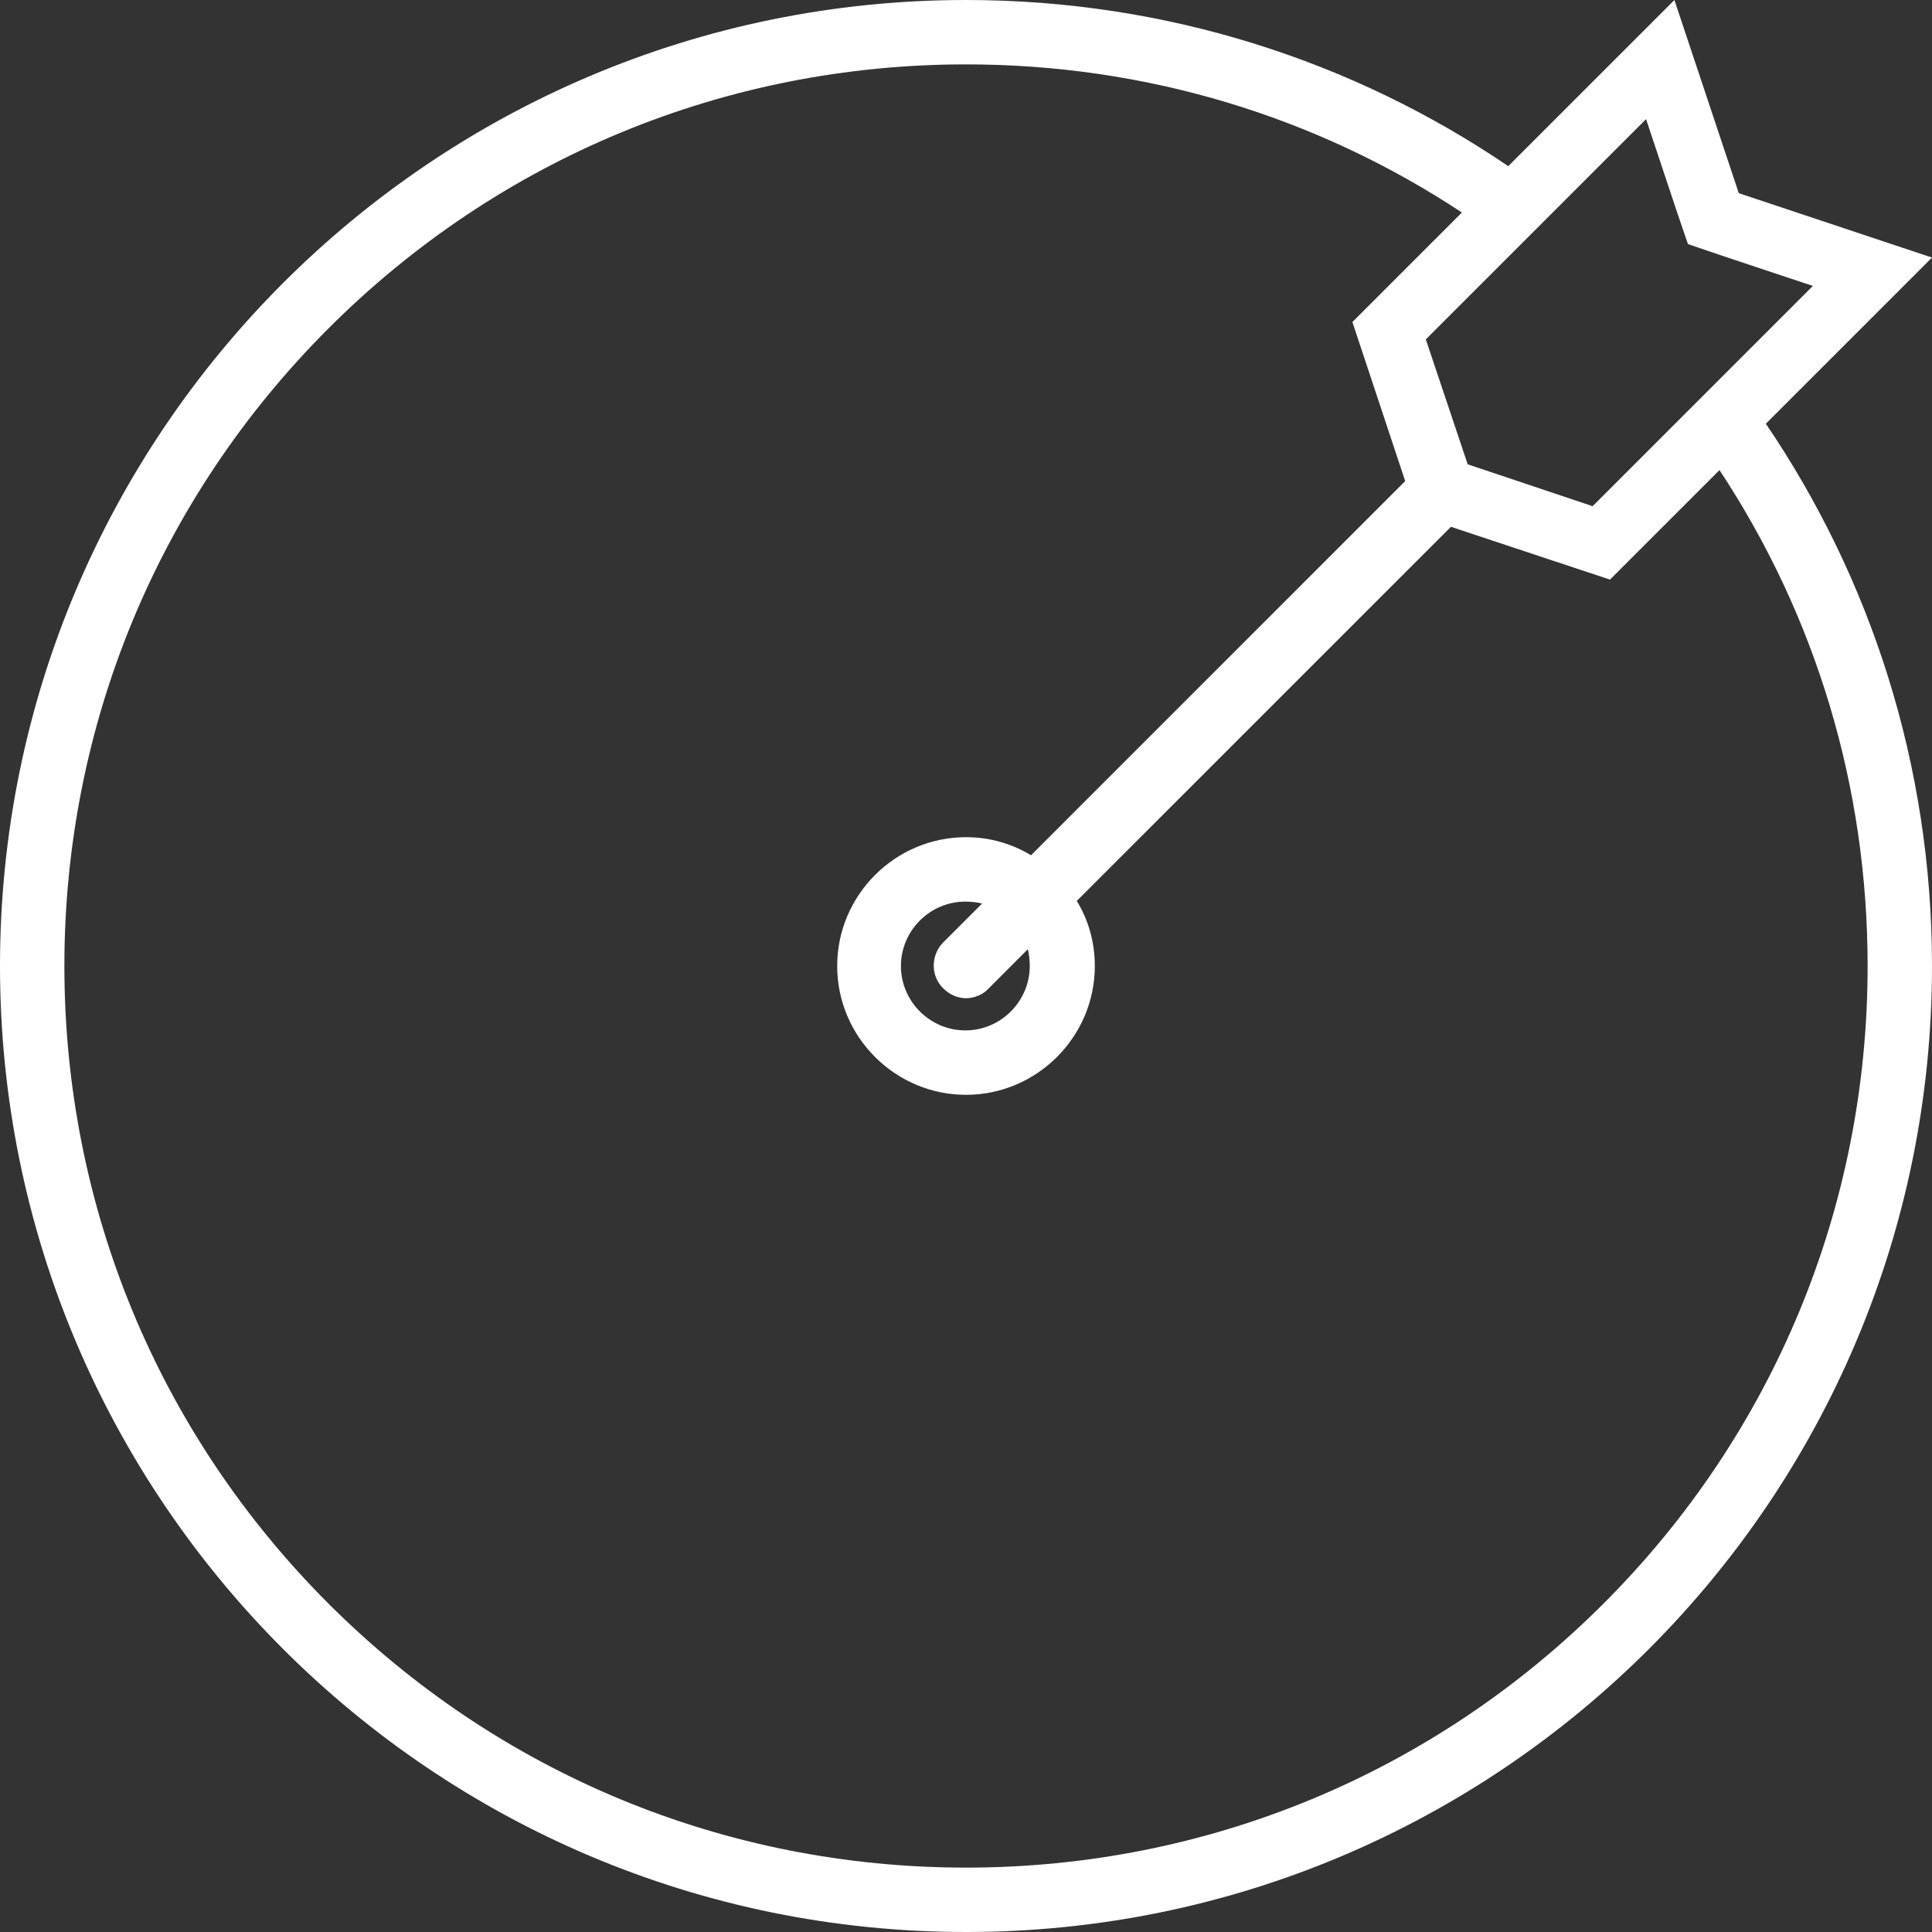 <svg width="40" height="40" viewBox="0 0 40 40" fill="none" xmlns="http://www.w3.org/2000/svg">
<rect x="0" y="0" width="40" height="40" fill="#333333" stroke="none"/>
<path d="M40 5.333L36 4L34.667 0L31.227 3.44C28.027 1.267 24.16 0 20 0C8.96 0 0 8.96 0 20C0 31.04 8.96 40 20 40C31.04 40 40 31.04 40 20C40 15.84 38.733 11.973 36.56 8.773L40 5.333ZM34.08 2.467L34.733 4.427L34.947 5.053L35.573 5.267L37.533 5.92L32.973 10.48L30.387 9.613L29.52 7.027L34.08 2.467ZM38.667 20C38.667 24.987 36.72 29.68 33.2 33.2C29.68 36.72 24.987 38.667 20 38.667C15.013 38.667 10.32 36.72 6.8 33.2C3.28 29.68 1.333 24.987 1.333 20C1.333 15.013 3.28 10.32 6.8 6.8C10.32 3.28 15.013 1.333 20 1.333C23.707 1.333 27.24 2.4 30.267 4.4L28 6.667L29.093 9.96L21.347 17.707C20.947 17.467 20.493 17.333 20 17.333C18.533 17.333 17.333 18.533 17.333 20C17.333 21.467 18.533 22.667 20 22.667C21.467 22.667 22.667 21.467 22.667 20C22.667 19.507 22.533 19.04 22.293 18.653L30.04 10.907L33.333 12L35.6 9.733C37.6 12.76 38.667 16.293 38.667 20ZM19.533 20.467C19.667 20.6 19.84 20.667 20 20.667C20.16 20.667 20.347 20.6 20.467 20.467L21.28 19.653C21.307 19.76 21.32 19.88 21.32 20C21.32 20.733 20.72 21.333 19.987 21.333C19.253 21.333 18.653 20.733 18.653 20C18.653 19.267 19.253 18.667 19.987 18.667C20.107 18.667 20.227 18.68 20.333 18.707L19.52 19.52C19.267 19.787 19.267 20.213 19.533 20.467Z" fill="white"/>
</svg>
